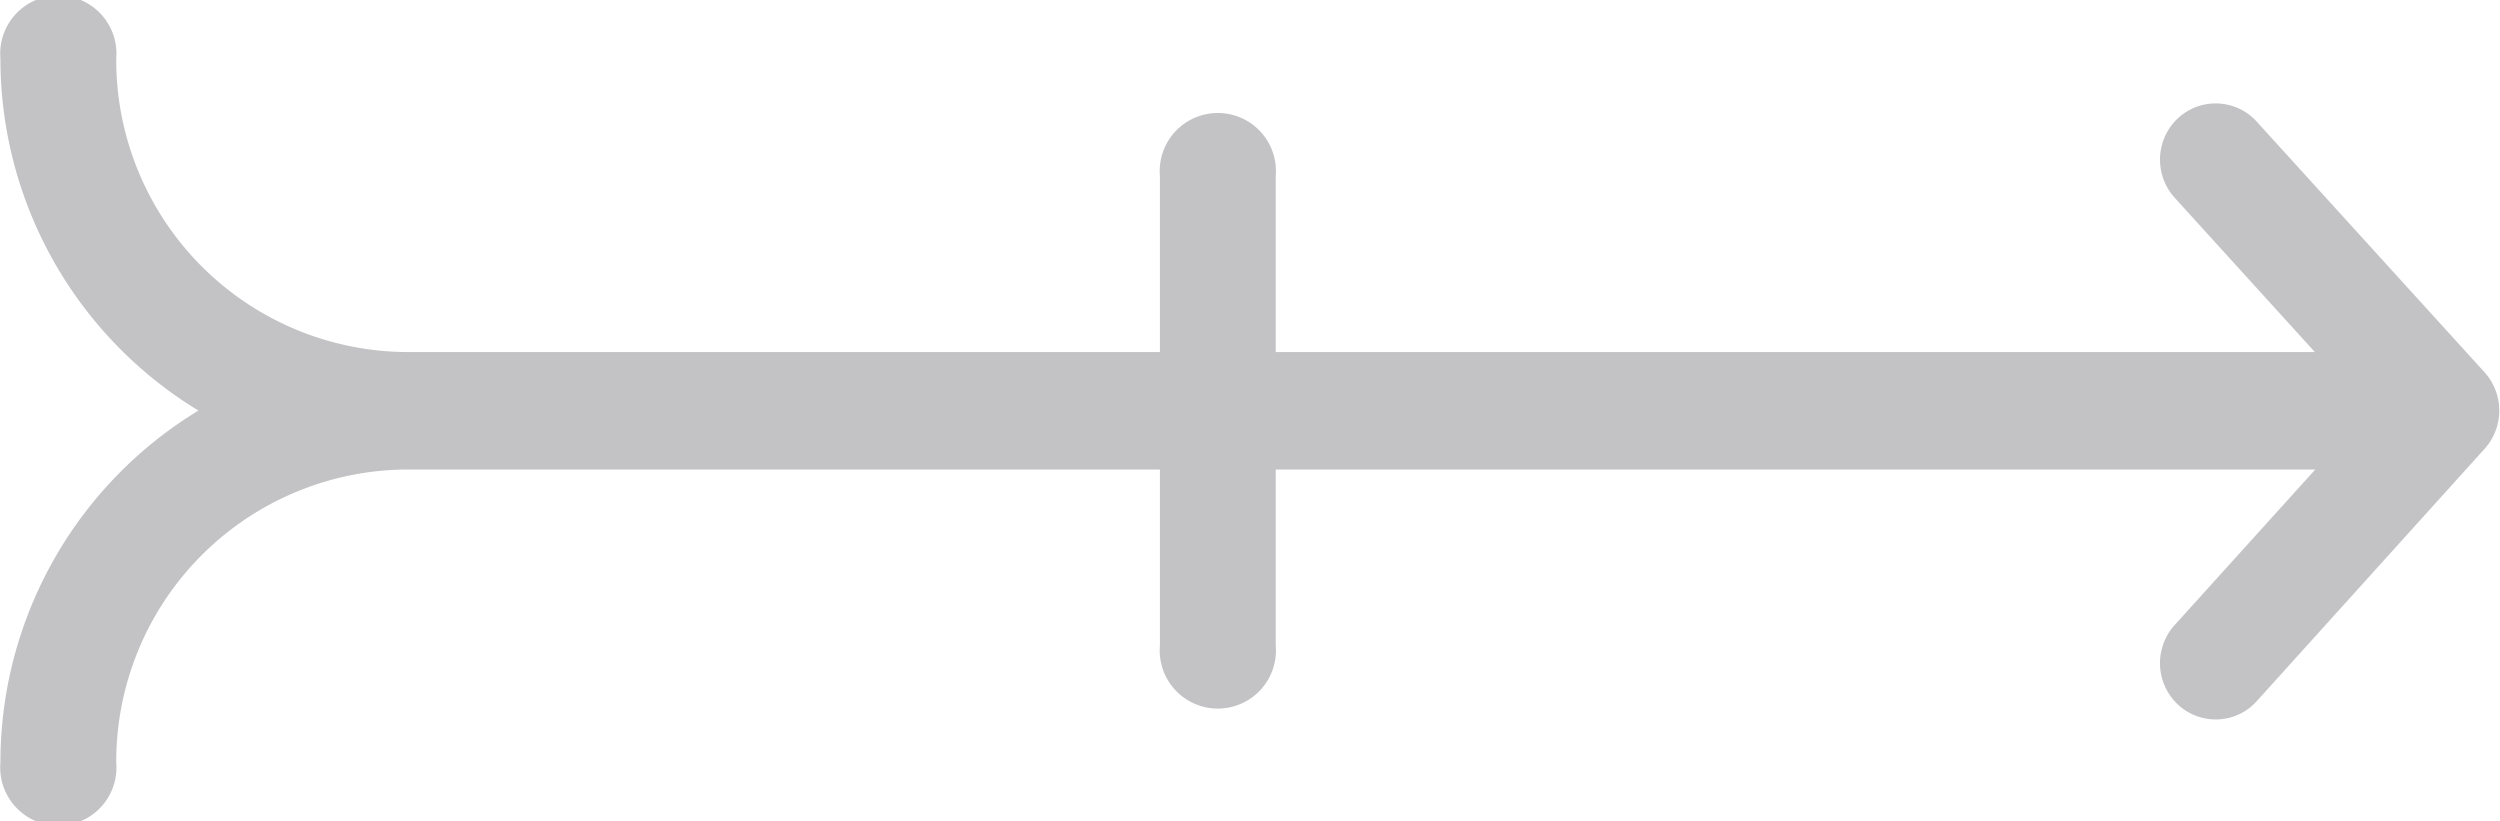 <svg xmlns="http://www.w3.org/2000/svg" width="60.22" height="19.78" viewBox="0 0 60.22 19.78">
  <defs>
    <style>
      .cls-1 {
        fill: #c3c3c6;
        fill-rule: evenodd;
      }
    </style>
  </defs>
  <path id="Forme_14" data-name="Forme 14" class="cls-1" d="M1080.16,1512.03l-5.49-6.04a1.335,1.335,0,0,0-1.9-.08,1.368,1.368,0,0,0-.07,1.92l3.37,3.71h-25.03v-4.24a1.4,1.4,0,1,0-2.79,0v4.24h-18.16a7.038,7.038,0,0,1-6.98-7.07,1.4,1.4,0,1,0-2.79,0,9.914,9.914,0,0,0,4.77,8.48,9.914,9.914,0,0,0-4.77,8.48,1.4,1.4,0,1,0,2.79,0,7.036,7.036,0,0,1,6.98-7.06h18.16v4.24a1.4,1.4,0,1,0,2.79,0v-4.24h25.04l-3.39,3.75a1.369,1.369,0,0,0,.09,1.92,1.341,1.341,0,0,0,.9.35,1.321,1.321,0,0,0,.99-0.44l5.49-6.08A1.377,1.377,0,0,0,1080.16,1512.03Z" transform="translate(-1020.31 -1503.06)"/>
</svg>
